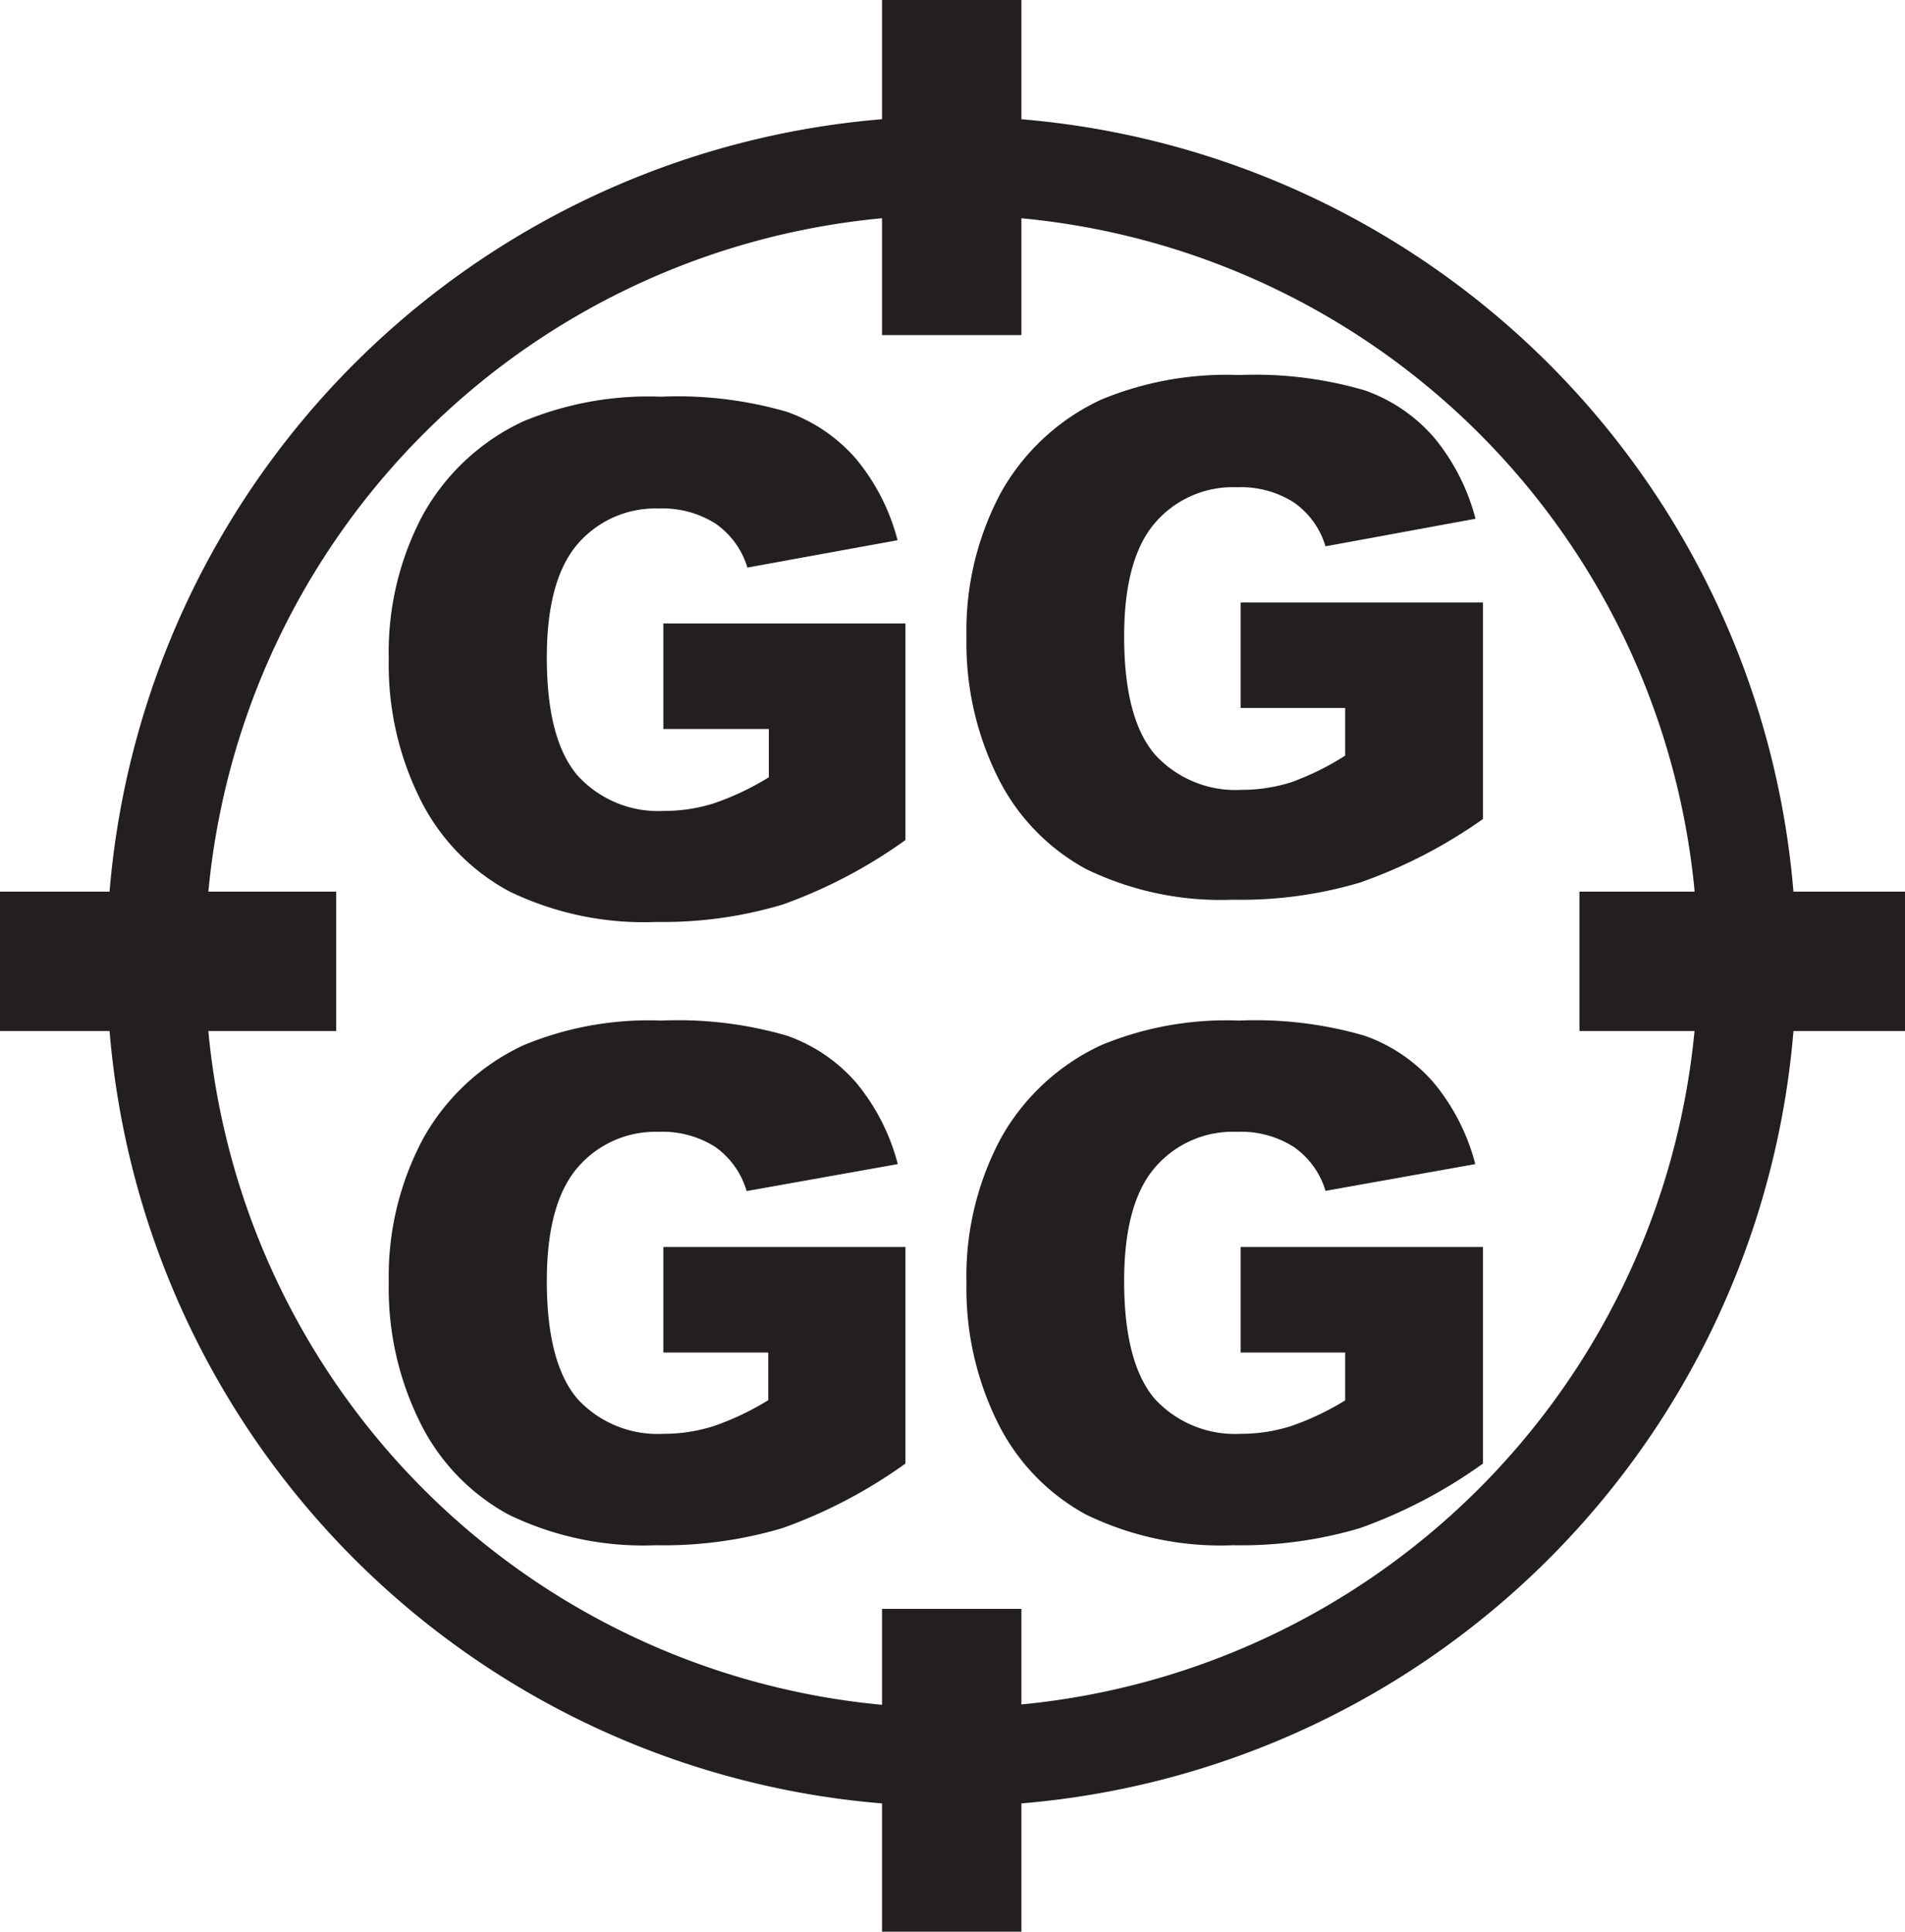 <svg xmlns="http://www.w3.org/2000/svg" viewBox="0 0 96.78 98.12"><title>target-GenomeGroup</title><g id="Layer_3" data-name="Layer 3"><path d="M50,7.08A42.92,42.92,0,1,0,92.92,50,42.93,42.93,0,0,0,50,7.08Zm0,80.85A37.92,37.92,0,1,1,87.92,50,38,38,0,0,1,50,87.92Z" transform="translate(-1.66 -1.17)" style="fill:#231f20"/><rect x="44.81" width="7.08" height="17.02" style="fill:#231f20"/><rect x="44.81" y="81.72" width="7.08" height="16.4" style="fill:#231f20"/><rect x="86.63" y="41.73" width="7.08" height="16.54" transform="translate(38.51 139) rotate(-90)" style="fill:#231f20"/><rect x="6.66" y="41.46" width="7.08" height="17.08" transform="translate(-41.46 59.03) rotate(-90)" style="fill:#231f20"/></g><g id="Layer_7" data-name="Layer 7"><path d="M35.36,38.2V32.84h12.3v11a25.21,25.21,0,0,1-6.25,3.28A21.22,21.22,0,0,1,35,48a15.66,15.66,0,0,1-7.48-1.56A10.71,10.71,0,0,1,23,41.75a15.31,15.31,0,0,1-1.59-7.1,14.83,14.83,0,0,1,1.74-7.34,11.27,11.27,0,0,1,5.1-4.74,16.58,16.58,0,0,1,7-1.25,19.81,19.81,0,0,1,6.39.77,8.29,8.29,0,0,1,3.52,2.4,10.66,10.66,0,0,1,2.1,4.12L39.63,30A4.16,4.16,0,0,0,38,27.76,5,5,0,0,0,35.13,27,5.21,5.21,0,0,0,31,28.81q-1.56,1.82-1.56,5.76,0,4.18,1.57,6a5.53,5.53,0,0,0,4.38,1.79,8.34,8.34,0,0,0,2.55-.39,13.77,13.77,0,0,0,2.78-1.32V38.2Z" transform="translate(-1.66 -1.17)" style="fill:#231f20"/><path d="M64.69,37.13V31.77H77v11A25.21,25.21,0,0,1,70.75,46a21.22,21.22,0,0,1-6.44.87,15.66,15.66,0,0,1-7.48-1.56,10.71,10.71,0,0,1-4.48-4.66,15.31,15.31,0,0,1-1.59-7.1,14.83,14.83,0,0,1,1.74-7.34,11.27,11.27,0,0,1,5.1-4.74,16.59,16.59,0,0,1,7-1.25A19.81,19.81,0,0,1,71,21a8.29,8.29,0,0,1,3.52,2.4,10.66,10.66,0,0,1,2.1,4.12L69,28.92a4.16,4.16,0,0,0-1.61-2.23,5,5,0,0,0-2.89-.77,5.21,5.21,0,0,0-4.17,1.82q-1.56,1.82-1.56,5.76,0,4.18,1.57,6a5.53,5.53,0,0,0,4.38,1.79,8.34,8.34,0,0,0,2.55-.39A13.77,13.77,0,0,0,70,39.55V37.13Z" transform="translate(-1.66 -1.17)" style="fill:#231f20"/><path d="M35.36,69.87V64.51h12.3v11a25.21,25.21,0,0,1-6.25,3.28,21.22,21.22,0,0,1-6.44.87,15.66,15.66,0,0,1-7.48-1.56A10.71,10.71,0,0,1,23,73.42a15.31,15.31,0,0,1-1.59-7.1A14.83,14.83,0,0,1,23.16,59a11.27,11.27,0,0,1,5.1-4.74,16.58,16.58,0,0,1,7-1.25,19.81,19.81,0,0,1,6.39.77,8.29,8.29,0,0,1,3.52,2.4,10.66,10.66,0,0,1,2.1,4.12l-7.68,1.37A4.16,4.16,0,0,0,38,59.43a5,5,0,0,0-2.89-.77A5.21,5.21,0,0,0,31,60.48q-1.56,1.82-1.56,5.76,0,4.18,1.57,6A5.53,5.53,0,0,0,35.36,74a8.34,8.34,0,0,0,2.55-.39,13.77,13.77,0,0,0,2.78-1.32V69.87Z" transform="translate(-1.66 -1.17)" style="fill:#231f20"/><path d="M64.69,69.87V64.51H77v11a25.21,25.21,0,0,1-6.25,3.28,21.22,21.22,0,0,1-6.44.87,15.66,15.66,0,0,1-7.48-1.56,10.71,10.71,0,0,1-4.48-4.66,15.31,15.31,0,0,1-1.59-7.1A14.83,14.83,0,0,1,52.5,59a11.27,11.27,0,0,1,5.1-4.74,16.58,16.58,0,0,1,7-1.25,19.81,19.81,0,0,1,6.39.77,8.29,8.29,0,0,1,3.52,2.4,10.66,10.66,0,0,1,2.1,4.12L69,61.66a4.16,4.16,0,0,0-1.61-2.23,5,5,0,0,0-2.89-.77,5.21,5.21,0,0,0-4.17,1.82q-1.56,1.82-1.56,5.76,0,4.18,1.57,6A5.53,5.53,0,0,0,64.69,74a8.34,8.34,0,0,0,2.55-.39A13.77,13.77,0,0,0,70,72.3V69.87Z" transform="translate(-1.66 -1.17)" style="fill:#231f20"/></g></svg>